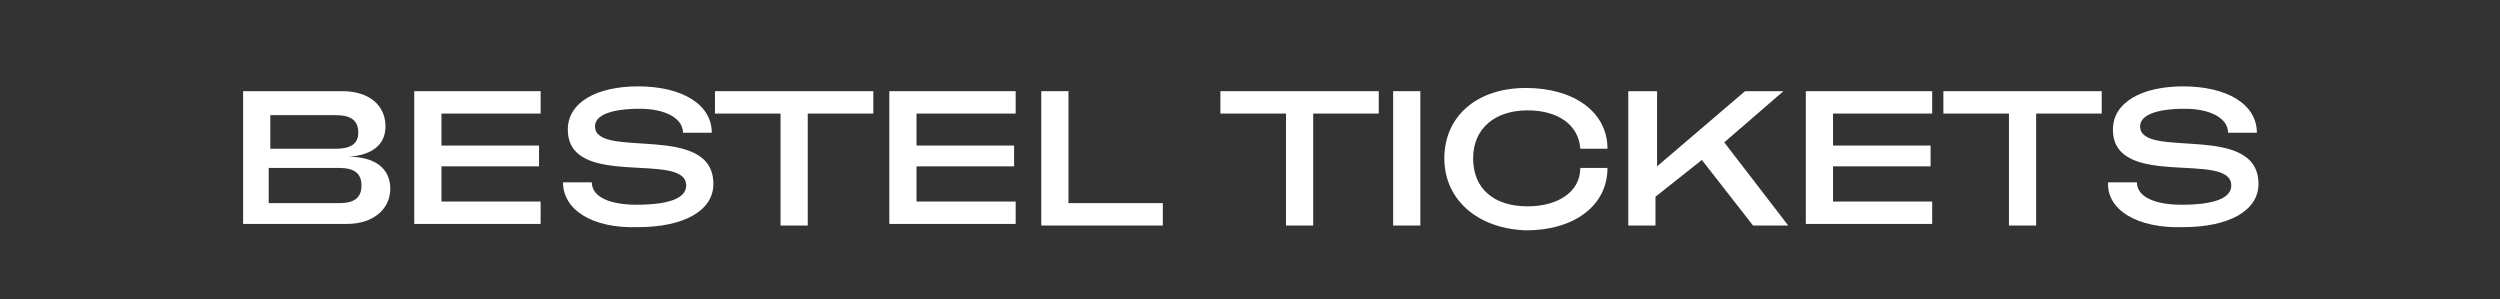 <?xml version="1.0" encoding="utf-8"?>
<!-- Generator: Adobe Illustrator 24.0.0, SVG Export Plug-In . SVG Version: 6.00 Build 0)  -->
<svg version="1.1" id="Laag_1" xmlns="http://www.w3.org/2000/svg" xmlns:xlink="http://www.w3.org/1999/xlink" x="0px" y="0px"
	 width="156.3px" height="18.7px" viewBox="0 0 156.3 18.7" style="enable-background:new 0 0 156.3 18.7;" xml:space="preserve">
<rect x="0" y="0" width="156.3" height="18.7" fill="#333333" stroke="none"/>
<style type="text/css">
	.st0{fill:#FFFFFF;}
</style>
<g>
	<path class="st0" d="M15.2,5.7h6.2c1.7,0,2.7,0.9,2.7,2.2c0,1.2-0.9,1.8-2.3,1.9c1.6,0,2.6,0.7,2.6,2c0,1.3-1.1,2.2-2.7,2.2h-6.5
		V5.7z M21,9.3c0.9,0,1.4-0.3,1.4-1c0-0.8-0.5-1.1-1.4-1.1h-4.1l0,2.1H21z M21.2,12.7c0.9,0,1.4-0.3,1.4-1.1c0-0.8-0.5-1.1-1.4-1.1
		h-4.4l0,2.2H21.2z"/>
	<path class="st0" d="M25.9,5.7h7.9v1.4h-6.2v2h6.1v1.3h-6.1v2.2h6.2v1.4h-7.9V5.7z"/>
	<path class="st0" d="M35.2,11.4H37c0,0.9,1.1,1.4,2.8,1.4c2,0,3.1-0.4,3.1-1.2c0-2.2-7.4,0.3-7.4-3.5c0-1.7,1.8-2.7,4.4-2.7
		c2.7,0,4.6,1.1,4.6,2.9h-1.8c0-0.9-1.1-1.5-2.7-1.5c-1.8,0-2.8,0.4-2.8,1.1c0,2.1,7.4-0.3,7.4,3.6c0,1.7-1.9,2.7-4.7,2.7
		C37,14.3,35.2,13.1,35.2,11.4z"/>
	<path class="st0" d="M48.8,7.1h-4.1V5.7h9.9v1.4h-4.1v7h-1.7V7.1z"/>
	<path class="st0" d="M55.6,5.7h7.9v1.4h-6.2v2h6.1v1.3h-6.1v2.2h6.2v1.4h-7.9V5.7z"/>
	<path class="st0" d="M65.1,5.7h1.7v7h5.9v1.4h-7.6V5.7z"/>
	<path class="st0" d="M80.4,7.1h-4.1V5.7h9.9v1.4h-4.1v7h-1.7V7.1z"/>
	<path class="st0" d="M87.1,5.7h1.7v8.4h-1.7V5.7z"/>
	<path class="st0" d="M90.3,9.9c0-2.6,2-4.4,5.1-4.4c3,0,5.1,1.5,5.1,3.8h-1.7c-0.1-1.5-1.4-2.4-3.3-2.4c-2,0-3.4,1.1-3.4,3
		c0,1.9,1.3,3,3.4,3c1.9,0,3.3-0.9,3.3-2.4h1.7c0,2.3-2,3.9-5.1,3.9C92.4,14.3,90.3,12.5,90.3,9.9z"/>
	<path class="st0" d="M101.9,5.7h1.7v4.7l5.5-4.7h2.4l-3.7,3.2l4,5.2h-2.2l-3.2-4.1l-2.9,2.3v1.8h-1.7V5.7z"/>
	<path class="st0" d="M112.9,5.7h7.9v1.4h-6.2v2h6.1v1.3h-6.1v2.2h6.2v1.4h-7.9V5.7z"/>
	<path class="st0" d="M125.6,7.1h-4.1V5.7h9.9v1.4h-4.1v7h-1.7V7.1z"/>
	<path class="st0" d="M131.8,11.4h1.8c0,0.9,1.1,1.4,2.8,1.4c2,0,3.1-0.4,3.1-1.2c0-2.2-7.4,0.3-7.4-3.5c0-1.7,1.8-2.7,4.4-2.7
		c2.7,0,4.6,1.1,4.6,2.9h-1.8c0-0.9-1.1-1.5-2.7-1.5c-1.8,0-2.8,0.4-2.8,1.1c0,2.1,7.4-0.3,7.4,3.6c0,1.7-1.9,2.7-4.7,2.7
		C133.6,14.3,131.7,13.1,131.8,11.4z"/>
</g>
</svg>
